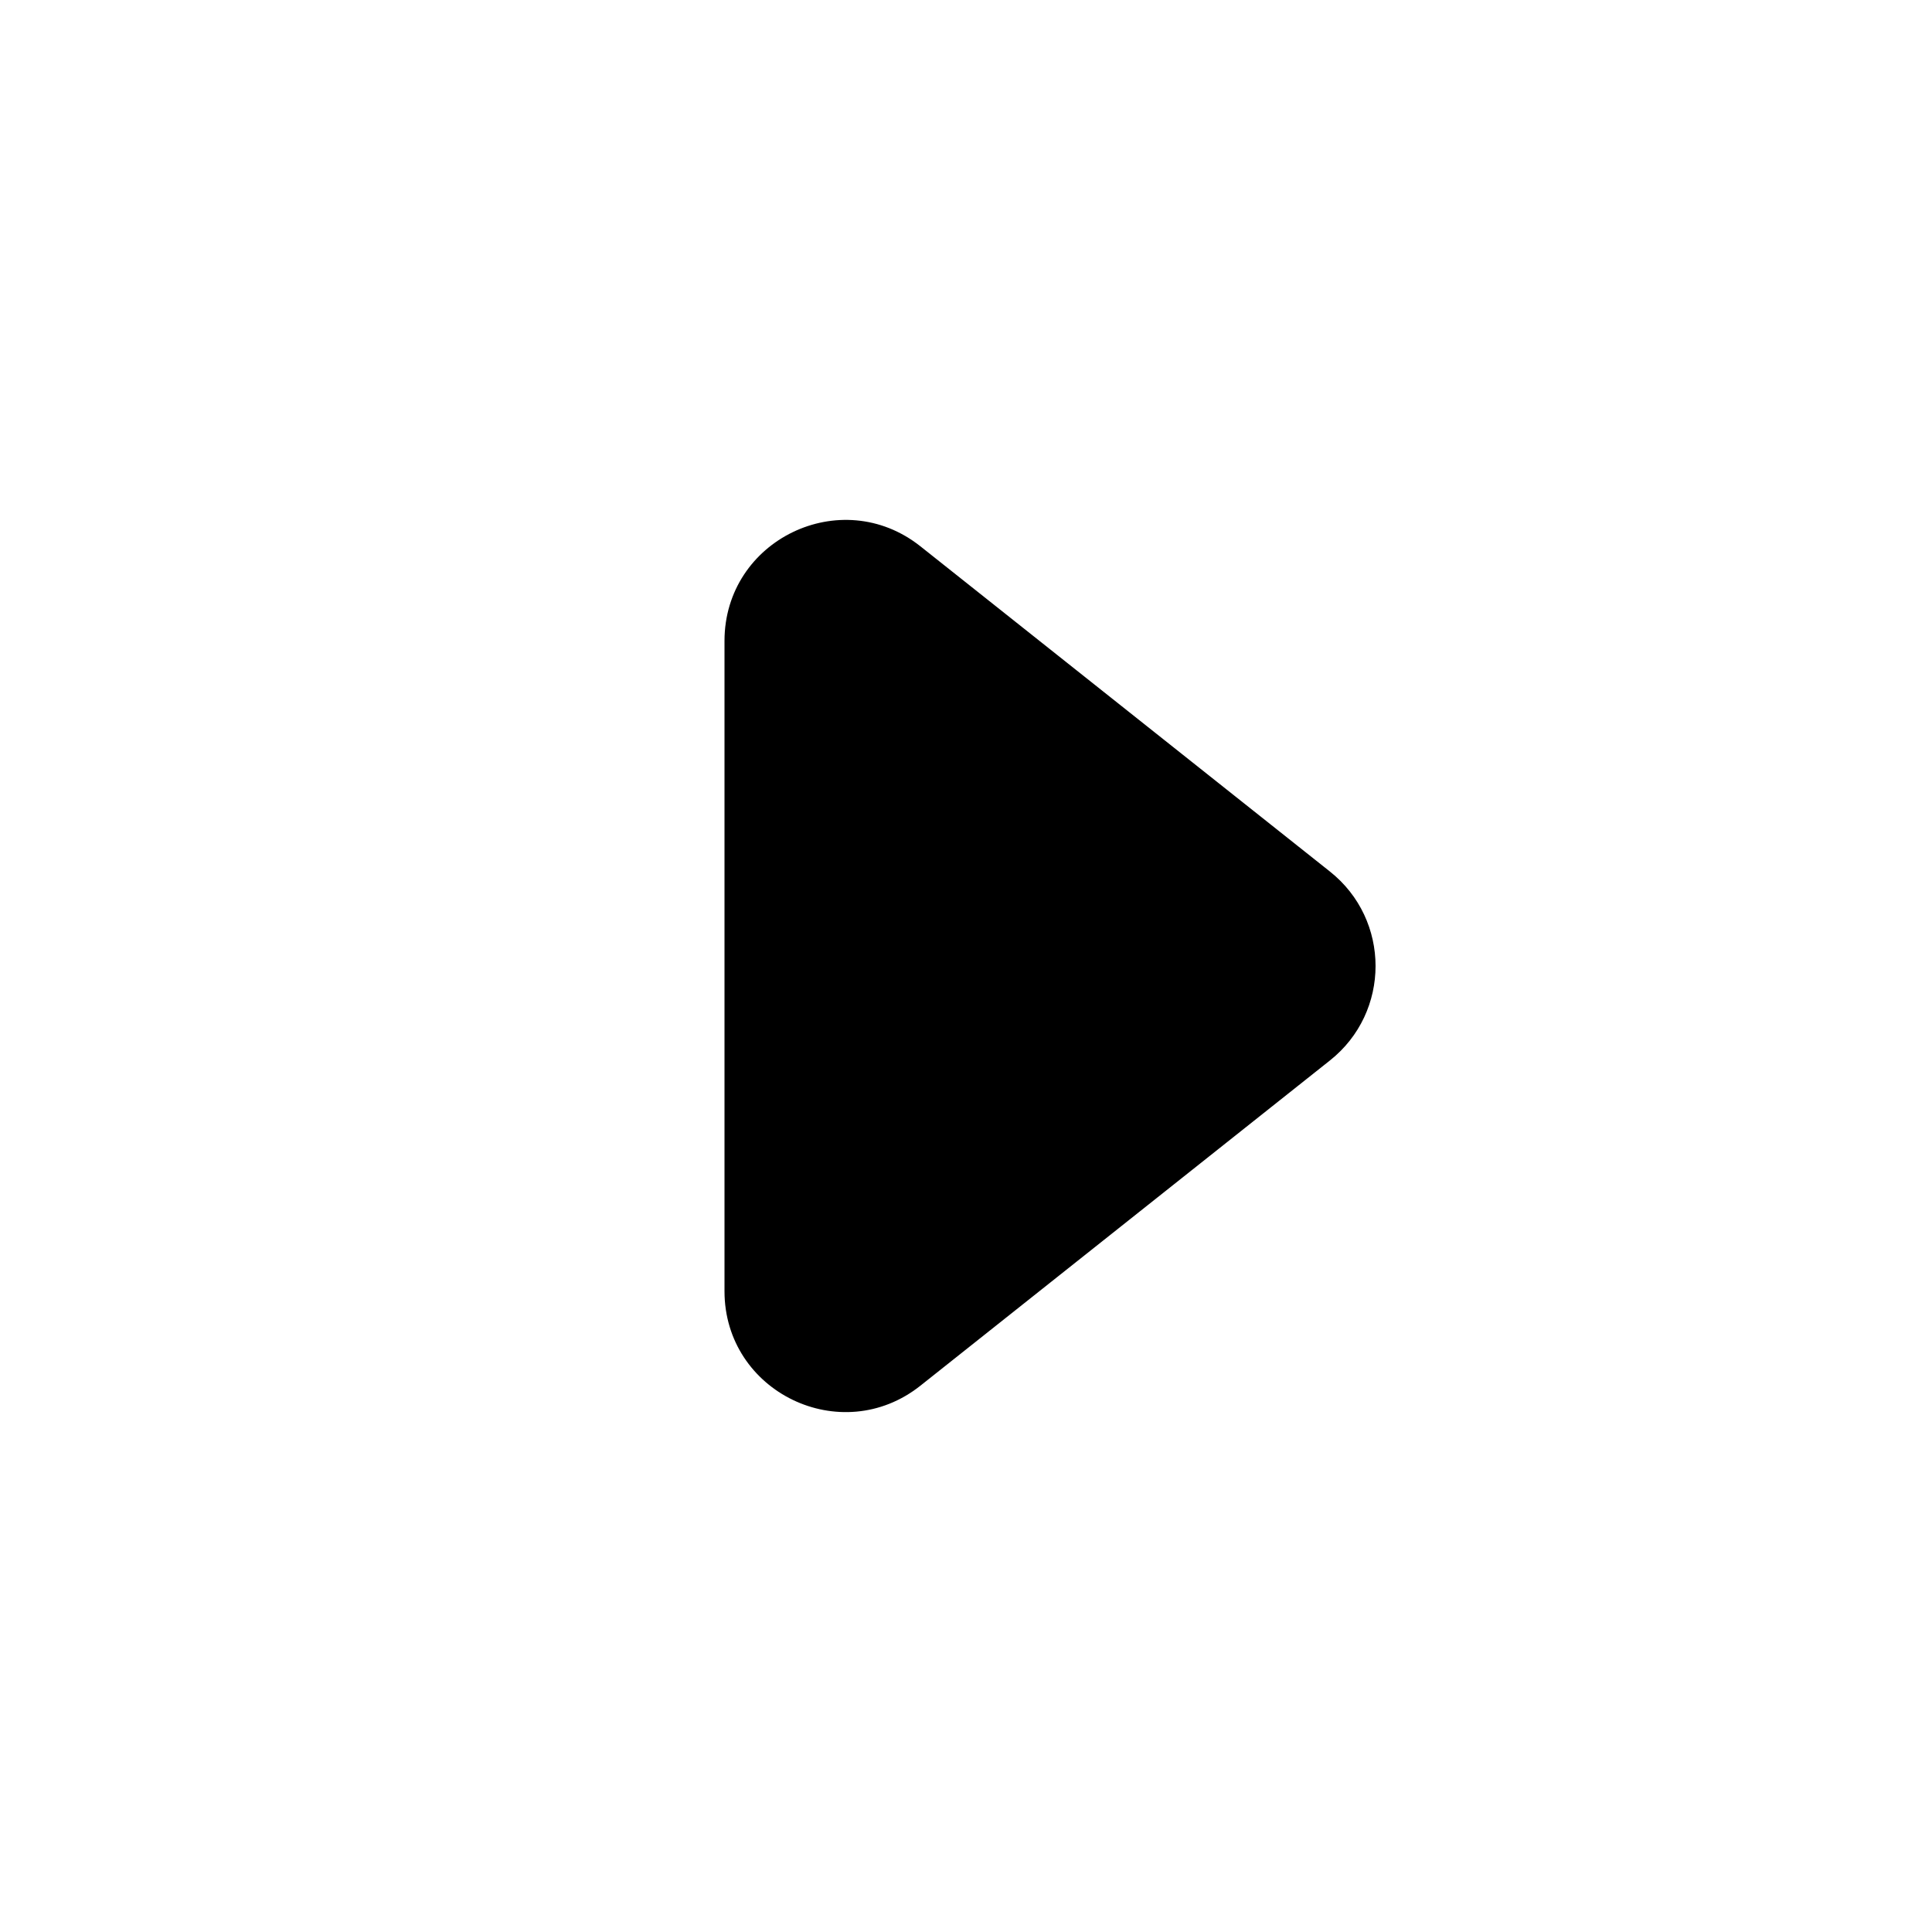 <svg width="16" height="16" viewBox="0 0 16 16" fill="none" xmlns="http://www.w3.org/2000/svg">
  <g id="arrow_breadcrumb">
    <path id="Polygon 1"
      d="M11.013 7.217C11.518 7.617 11.518 8.383 11.013 8.783L7.622 11.476C6.966 11.996 6 11.529 6 10.693L6 5.308C6 4.471 6.966 4.004 7.622 4.524L11.013 7.217Z"
      fill="currentColor" />
  </g>
</svg>